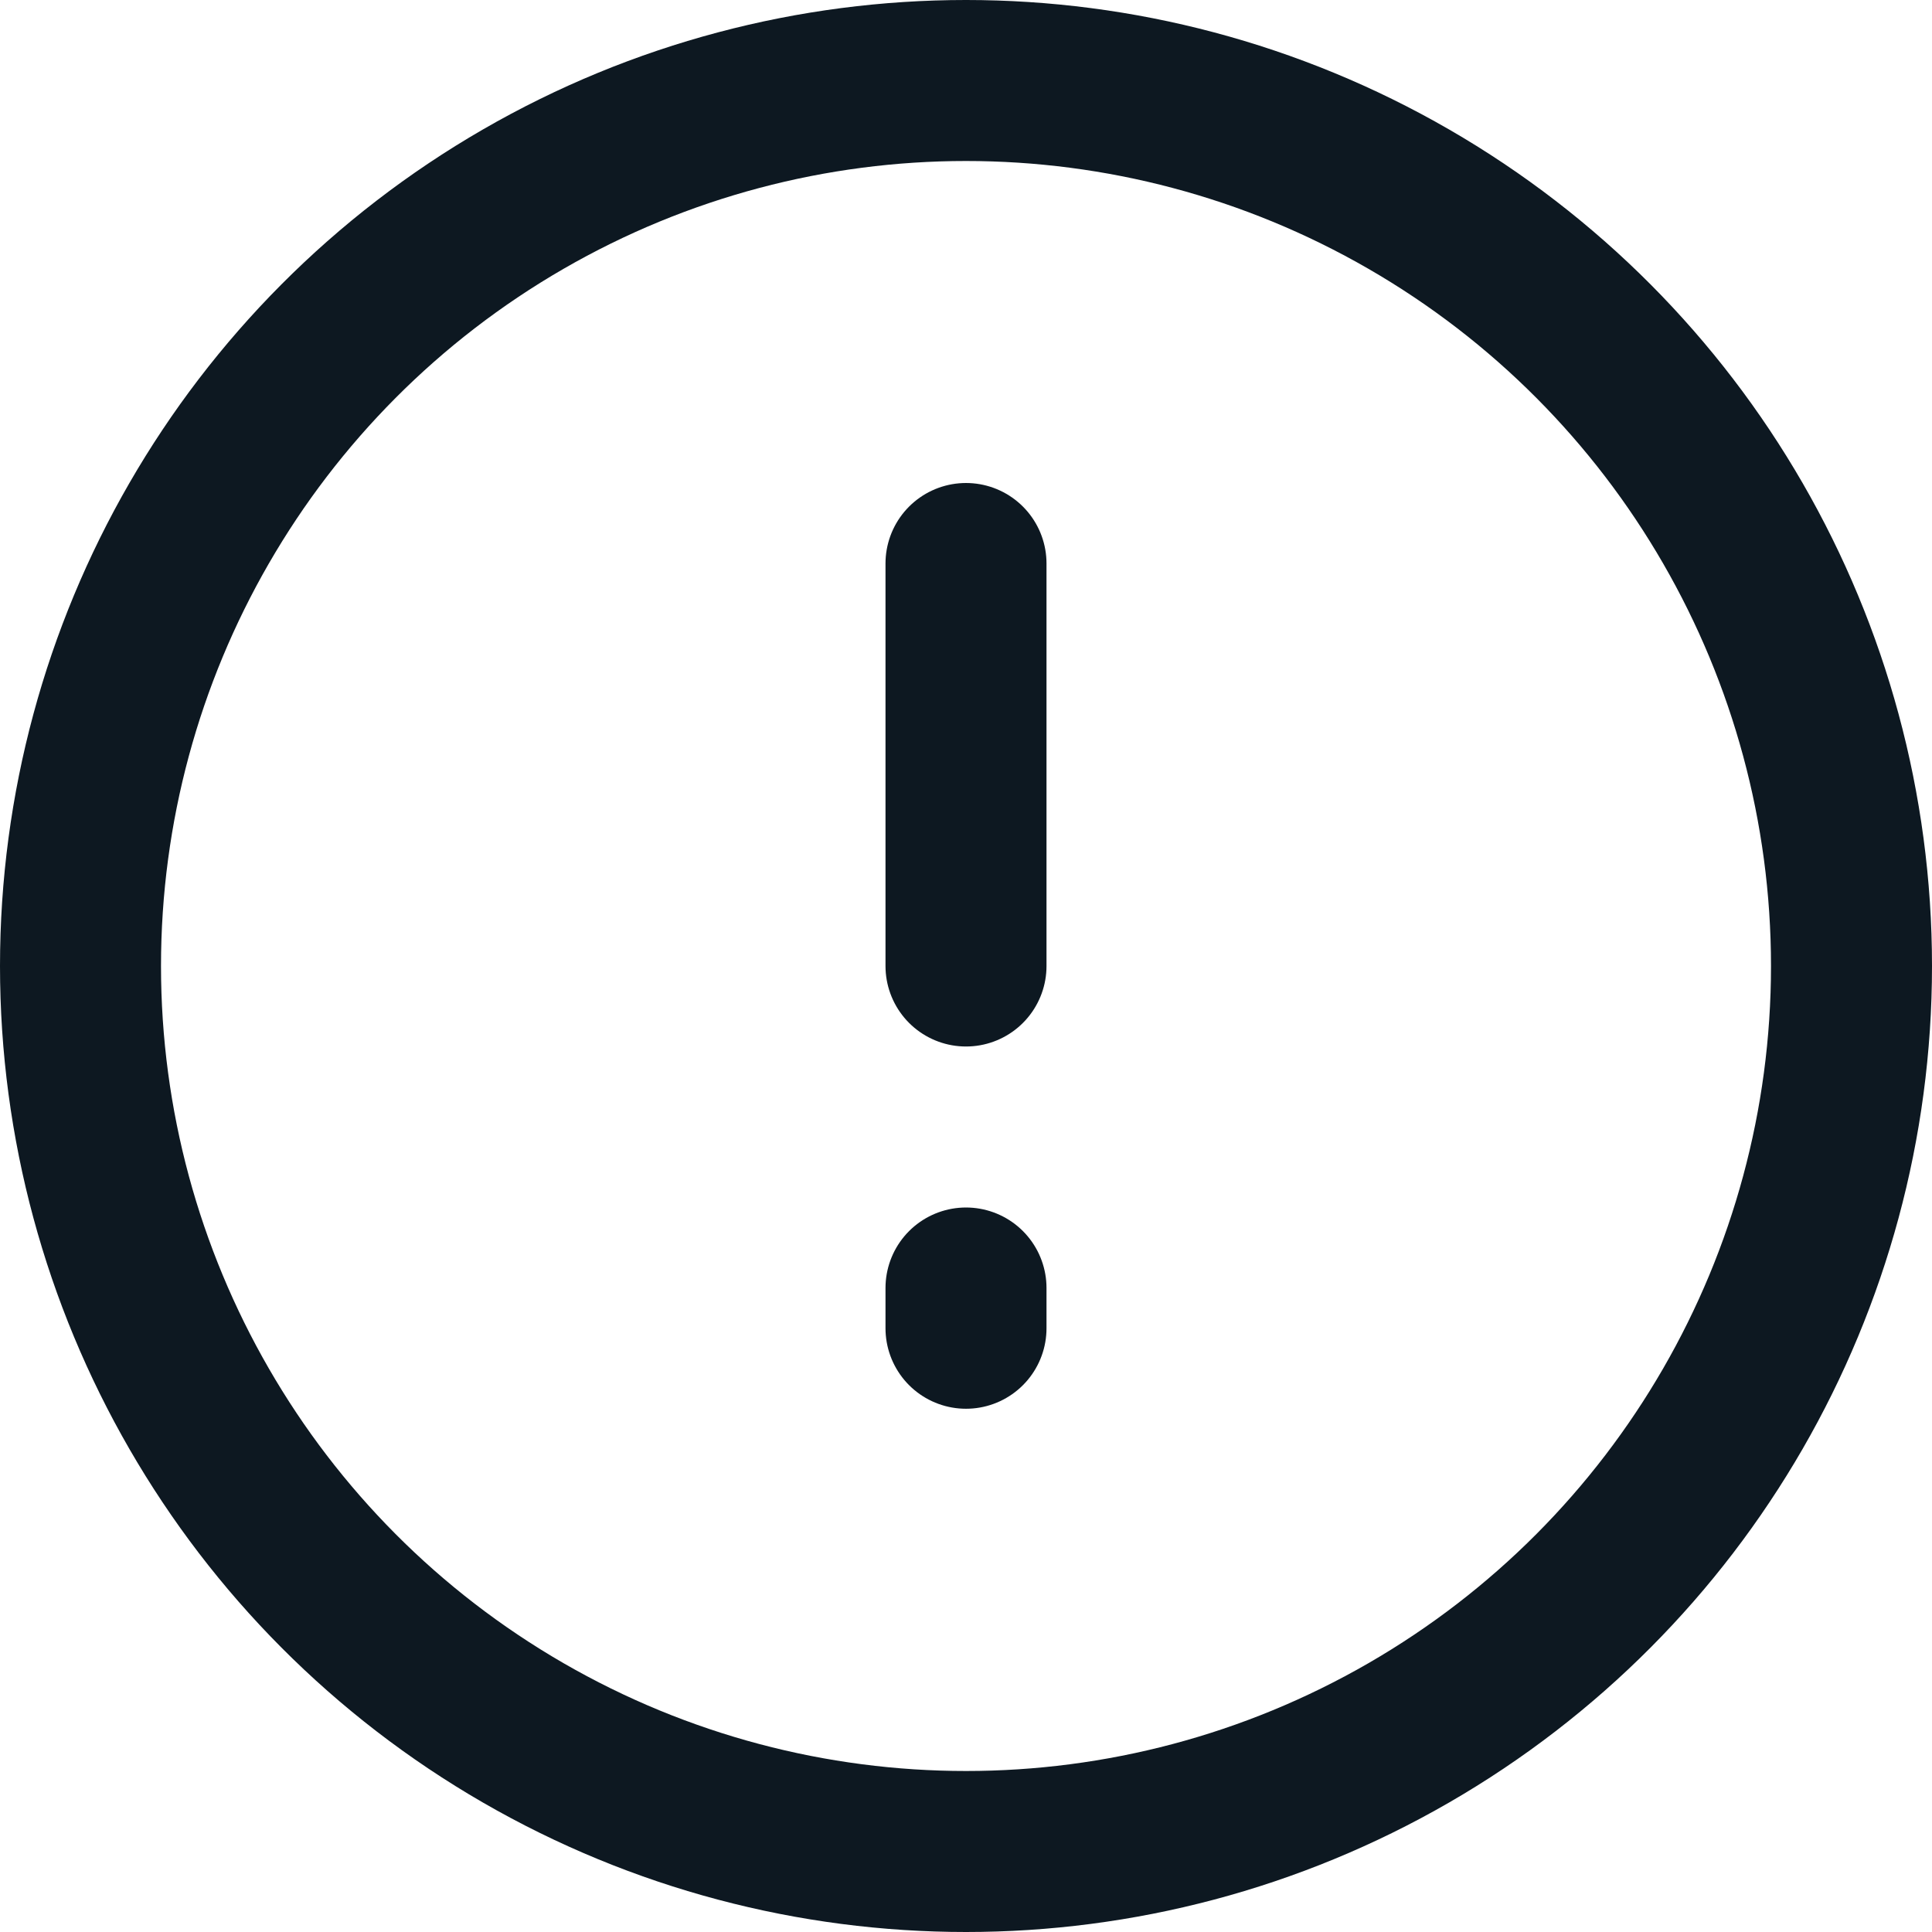 <svg width="24" height="24" viewBox="0 0 24 24" fill="none" xmlns="http://www.w3.org/2000/svg">
<circle cx="12" cy="12" r="11" stroke="#0D1821" stroke-width="2"/>
<path d="M12 7V12" stroke="#0D1821" stroke-width="2" stroke-linecap="round" stroke-linejoin="round"/>
<path d="M12 16V16.5" stroke="#0D1821" stroke-width="2" stroke-linecap="round" stroke-linejoin="round"/>
</svg>
